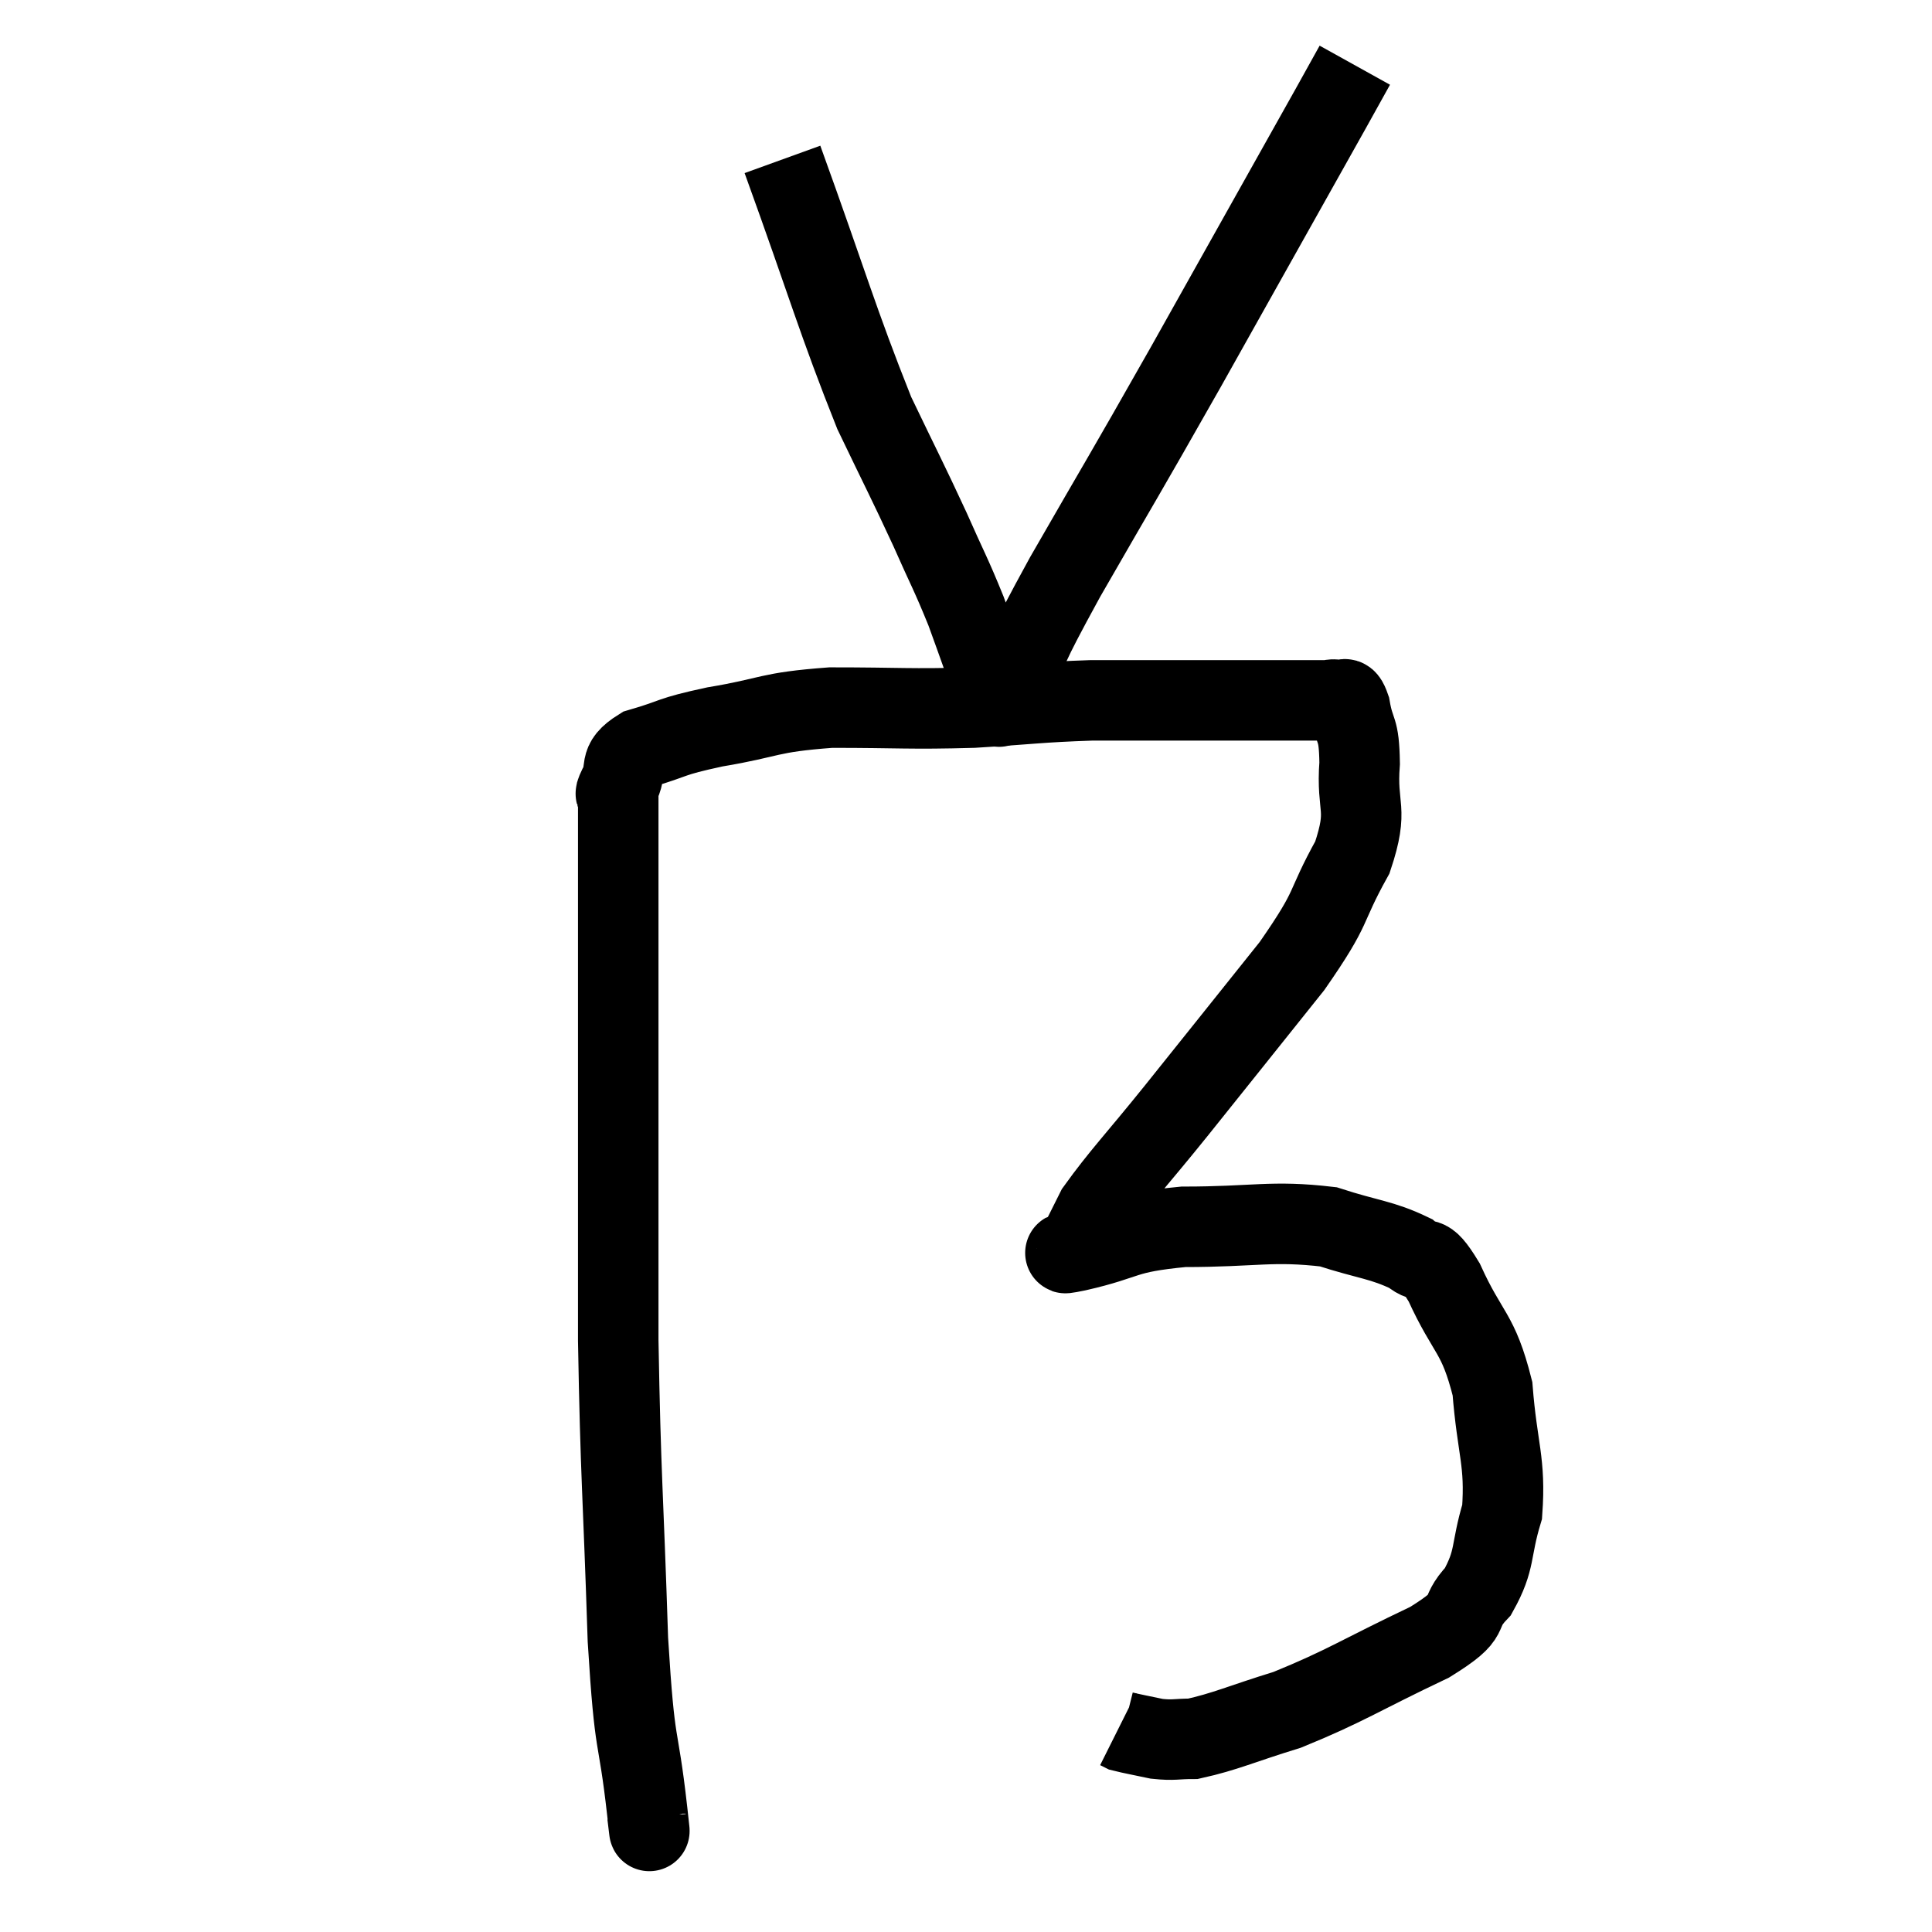 <svg width="48" height="48" viewBox="0 0 48 48" xmlns="http://www.w3.org/2000/svg"><path d="M 16.08 45.06 C 16.08 45.03, 16.2 46.08, 16.08 45 C 15.84 42.87, 15.78 43.665, 15.6 40.74 C 15.48 37.02, 15.42 36.75, 15.36 33.3 C 15.36 30.12, 15.36 29.115, 15.36 26.94 C 15.36 25.77, 15.36 25.68, 15.36 24.6 C 15.36 23.61, 15.36 23.64, 15.36 22.62 C 15.36 21.57, 15.36 21.24, 15.36 20.52 C 15.36 20.13, 15.36 19.98, 15.36 19.74 C 15.36 19.65, 15.225 19.845, 15.36 19.56 C 15.63 19.08, 15.3 18.975, 15.9 18.6 C 16.83 18.33, 16.575 18.315, 17.76 18.06 C 19.2 17.82, 19.035 17.7, 20.64 17.58 C 22.41 17.58, 22.56 17.625, 24.18 17.58 C 25.65 17.49, 25.8 17.445, 27.12 17.4 C 28.29 17.4, 28.53 17.4, 29.46 17.4 C 30.15 17.4, 29.97 17.4, 30.84 17.4 C 31.89 17.4, 32.34 17.4, 32.94 17.4 C 33.09 17.4, 33.09 17.355, 33.24 17.4 C 33.39 17.49, 33.405 17.19, 33.54 17.58 C 33.66 18.27, 33.765 18.03, 33.78 18.96 C 33.69 20.13, 34.02 20.04, 33.6 21.3 C 32.85 22.65, 33.195 22.425, 32.1 24 C 30.66 25.8, 30.435 26.085, 29.22 27.6 C 28.23 28.83, 27.855 29.205, 27.24 30.06 C 27 30.54, 26.88 30.78, 26.76 31.02 C 26.76 31.02, 26.76 31.005, 26.76 31.02 C 26.76 31.05, 26.1 31.215, 26.76 31.08 C 28.08 30.78, 27.84 30.63, 29.4 30.48 C 31.2 30.48, 31.59 30.315, 33 30.48 C 34.02 30.81, 34.32 30.795, 35.04 31.14 C 35.46 31.5, 35.37 31.02, 35.88 31.86 C 36.48 33.18, 36.72 33.075, 37.08 34.5 C 37.2 36.03, 37.41 36.3, 37.32 37.56 C 37.02 38.55, 37.17 38.73, 36.72 39.54 C 36.12 40.17, 36.705 40.065, 35.52 40.8 C 33.75 41.64, 33.45 41.88, 31.98 42.48 C 30.81 42.84, 30.45 43.02, 29.64 43.2 C 29.19 43.2, 29.175 43.245, 28.74 43.2 C 28.32 43.11, 28.14 43.08, 27.9 43.02 L 27.78 42.96" fill="none" stroke="black" stroke-width="2"></path><path d="M 19.44 3.96 C 20.58 7.11, 20.805 7.965, 21.72 10.26 C 22.41 11.7, 22.53 11.91, 23.1 13.14 C 23.55 14.16, 23.61 14.22, 24 15.18 C 24.33 16.08, 24.465 16.5, 24.66 16.98 C 24.72 17.04, 24.75 17.07, 24.78 17.1 C 24.78 17.1, 24.765 17.055, 24.78 17.1 C 24.81 17.19, 24.78 17.25, 24.84 17.28 C 24.93 17.25, 24.615 17.955, 25.02 17.22 C 25.74 15.78, 25.35 16.365, 26.46 14.34 C 27.96 11.73, 27.81 12.03, 29.46 9.12 C 31.26 5.91, 32.01 4.575, 33.06 2.7 C 33.36 2.16, 33.51 1.89, 33.66 1.62 C 33.66 1.62, 33.66 1.62, 33.66 1.62 L 33.66 1.62" fill="none" stroke="black" stroke-width="2"></path></svg>